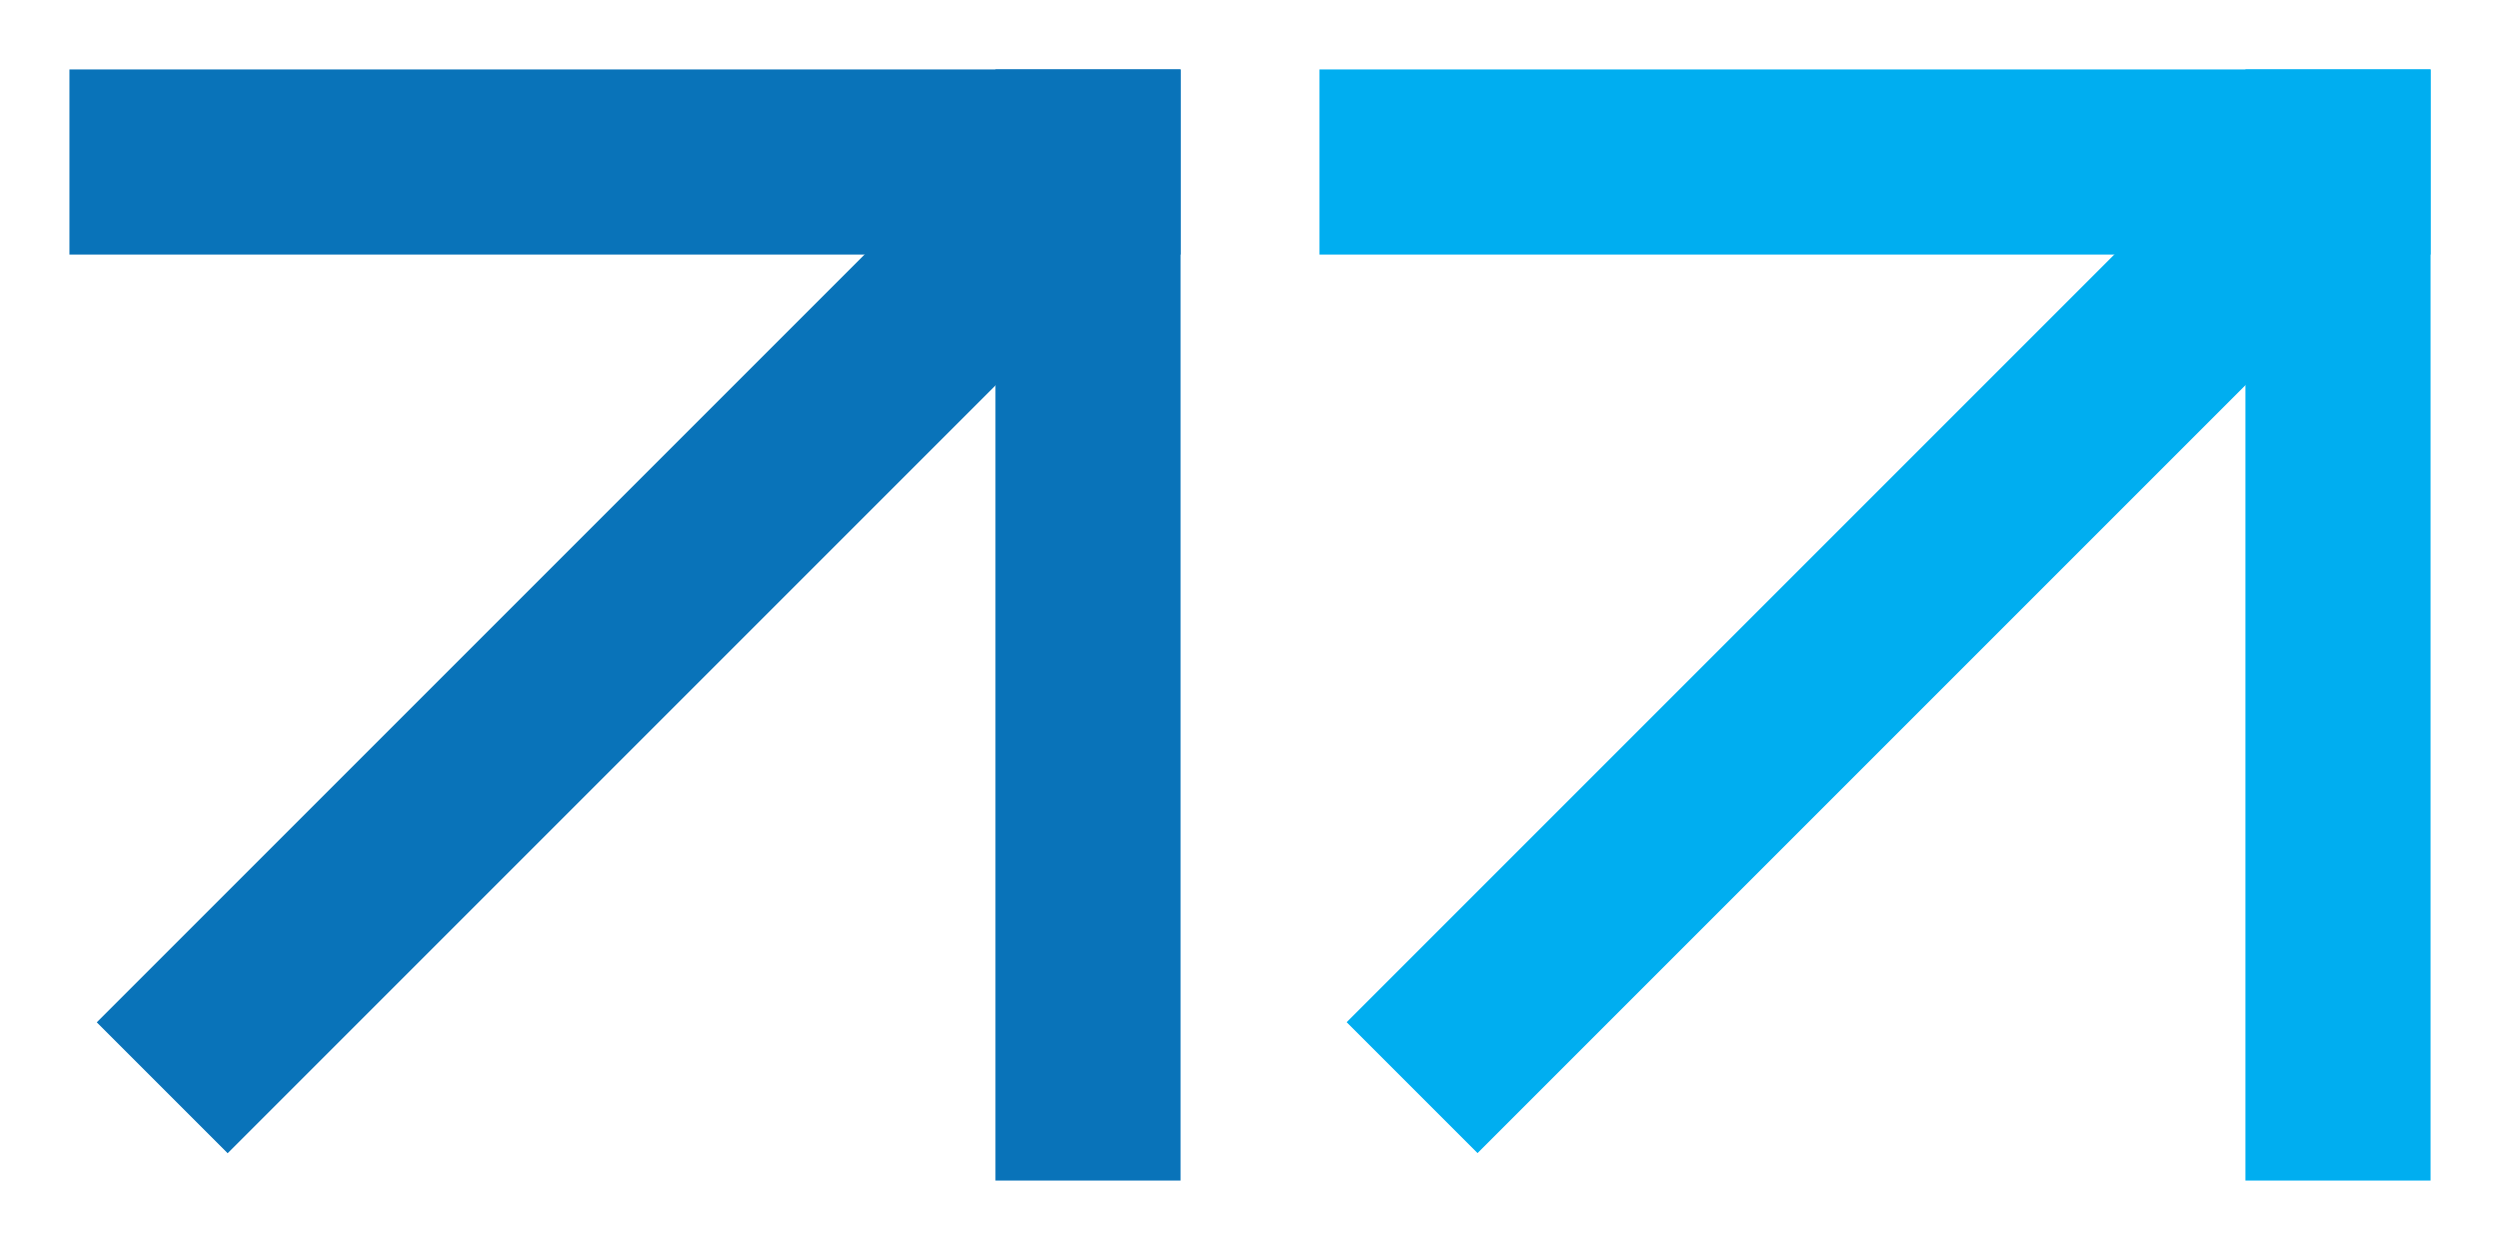 <?xml version="1.0" encoding="utf-8"?>
<!-- Generator: Adobe Illustrator 17.1.0, SVG Export Plug-In . SVG Version: 6.00 Build 0)  -->
<!DOCTYPE svg PUBLIC "-//W3C//DTD SVG 1.1//EN" "http://www.w3.org/Graphics/SVG/1.1/DTD/svg11.dtd">
<svg version="1.1" xmlns="http://www.w3.org/2000/svg" xmlns:xlink="http://www.w3.org/1999/xlink" x="0px" y="0px"
	 viewBox="0 0 18 9" enable-background="new 0 0 18 9" xml:space="preserve">
<g id="Base">
</g>
<g id="Art">
	<rect x="0.5" y="0.5" fill="#0973B9" width="8" height="1.333"/>
	<rect x="7.167" y="0.5" fill="#0973B9" width="1.333" height="8"/>
	
		<rect x="3.813" y="-0.164" transform="matrix(0.707 0.707 -0.707 0.707 4.509 -1.843)" fill="#0973B9" width="1.333" height="9.369"/>
	<rect x="9.5" y="0.5" fill="#00AEF0" width="8" height="1.333"/>
	<rect x="16.167" y="0.5" fill="#00AEF0" width="1.333" height="8"/>
	
		<rect x="12.813" y="-0.164" transform="matrix(0.707 0.707 -0.707 0.707 7.145 -8.207)" fill="#00AEF0" width="1.333" height="9.369"/>
</g>
</svg>
